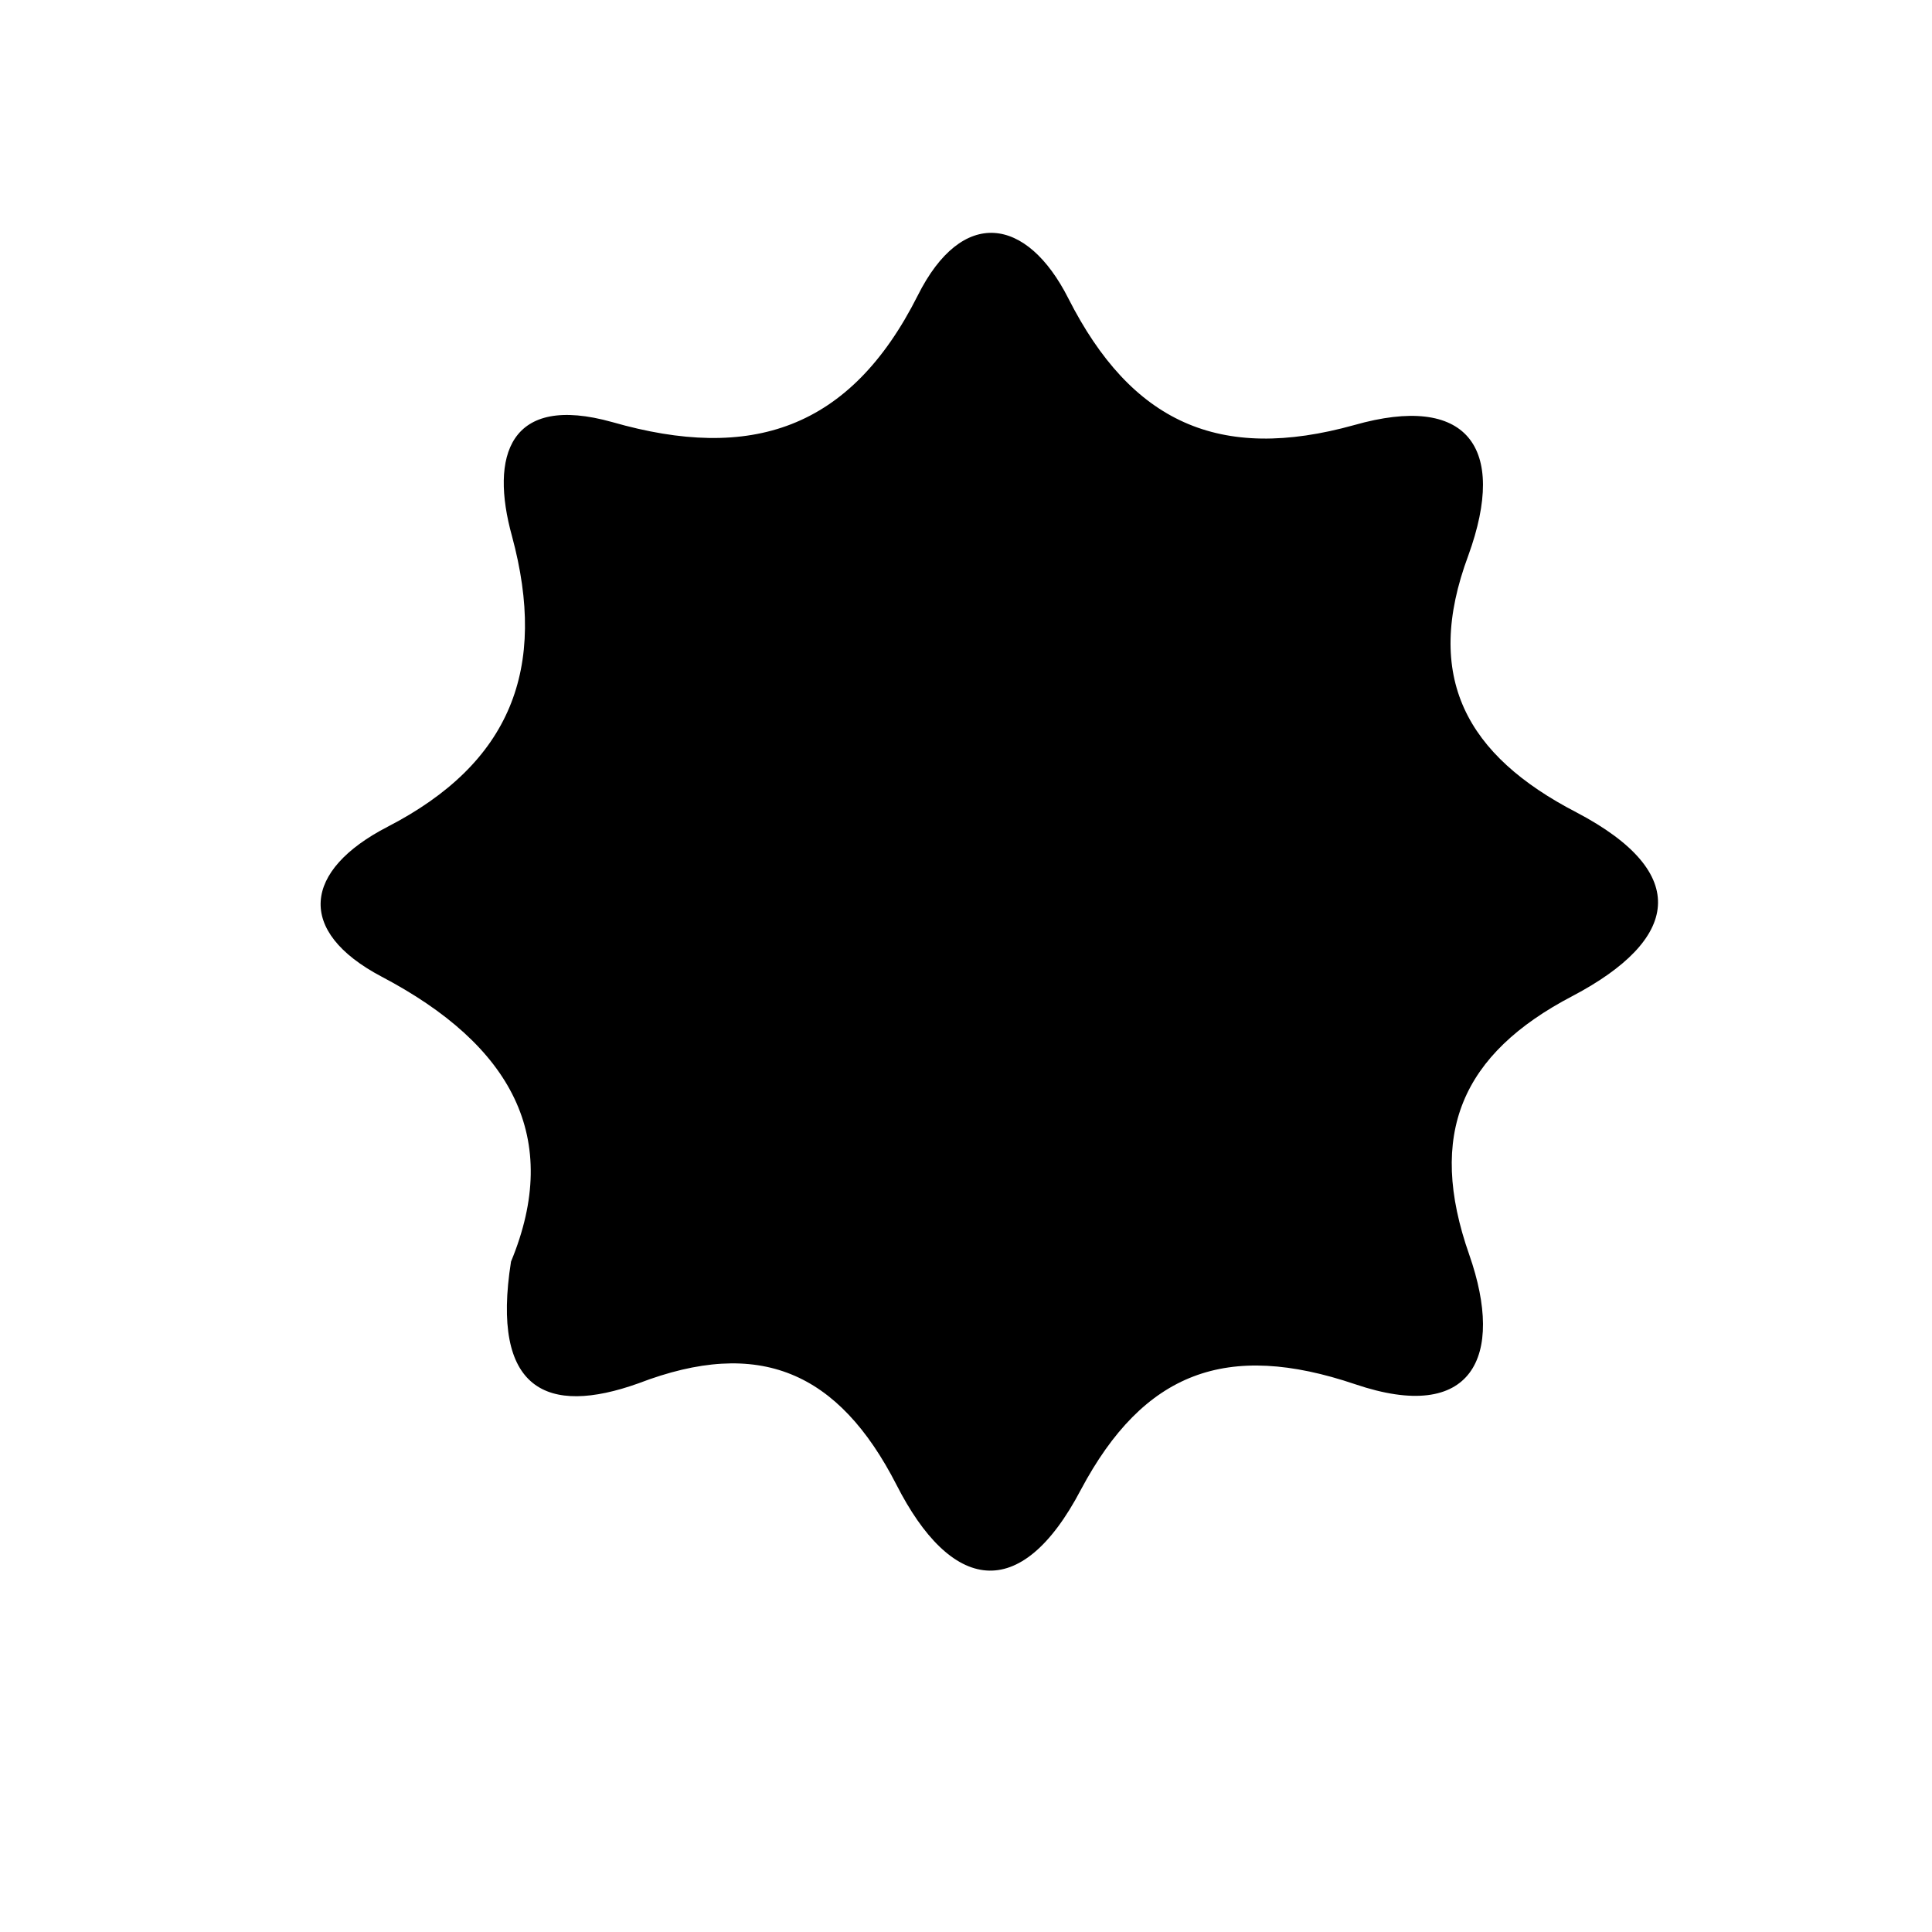 <?xml version="1.0" encoding="utf-8"?>
<!-- Generator: Adobe Illustrator 23.0.1, SVG Export Plug-In . SVG Version: 6.00 Build 0)  -->
<svg version="1.1" id="Layer_1" xmlns="http://www.w3.org/2000/svg" xmlns:xlink="http://www.w3.org/1999/xlink" x="0px" y="0px"
	 viewBox="0 0 200 200" style="enable-background:new 0 0 200 200;" xml:space="preserve">
<path d="M52.9,130.6c5.3-12.8,0.1-22.4-13.4-29.5c-8.9-4.7-8.1-11,0.6-15.5C52.9,79,56.7,69.2,53,55.5c-2.3-8.3-0.3-14.8,10.4-11.8
	C77.7,47.8,88,44.5,95,30.6c4.6-9.2,11.3-8.2,15.6,0.3c6.5,12.8,15.6,17,29.6,13.1c11.6-3.3,15.9,2.2,11.8,13.5
	c-4.7,12.6-0.2,20.7,11.2,26.6c12,6.3,10.6,13.2-0.4,19c-11.5,6-15.1,14.3-10.7,26.8c3.7,10.6,0.3,17.5-11.8,13.4
	c-13.3-4.5-21.9-1.3-28.4,10.9c-6.3,12-13.5,10.5-19.1-0.5c-6-11.7-14.2-15.3-26.7-10.5C56.6,146.6,50.8,143.9,52.9,130.6z"/>
</svg>
